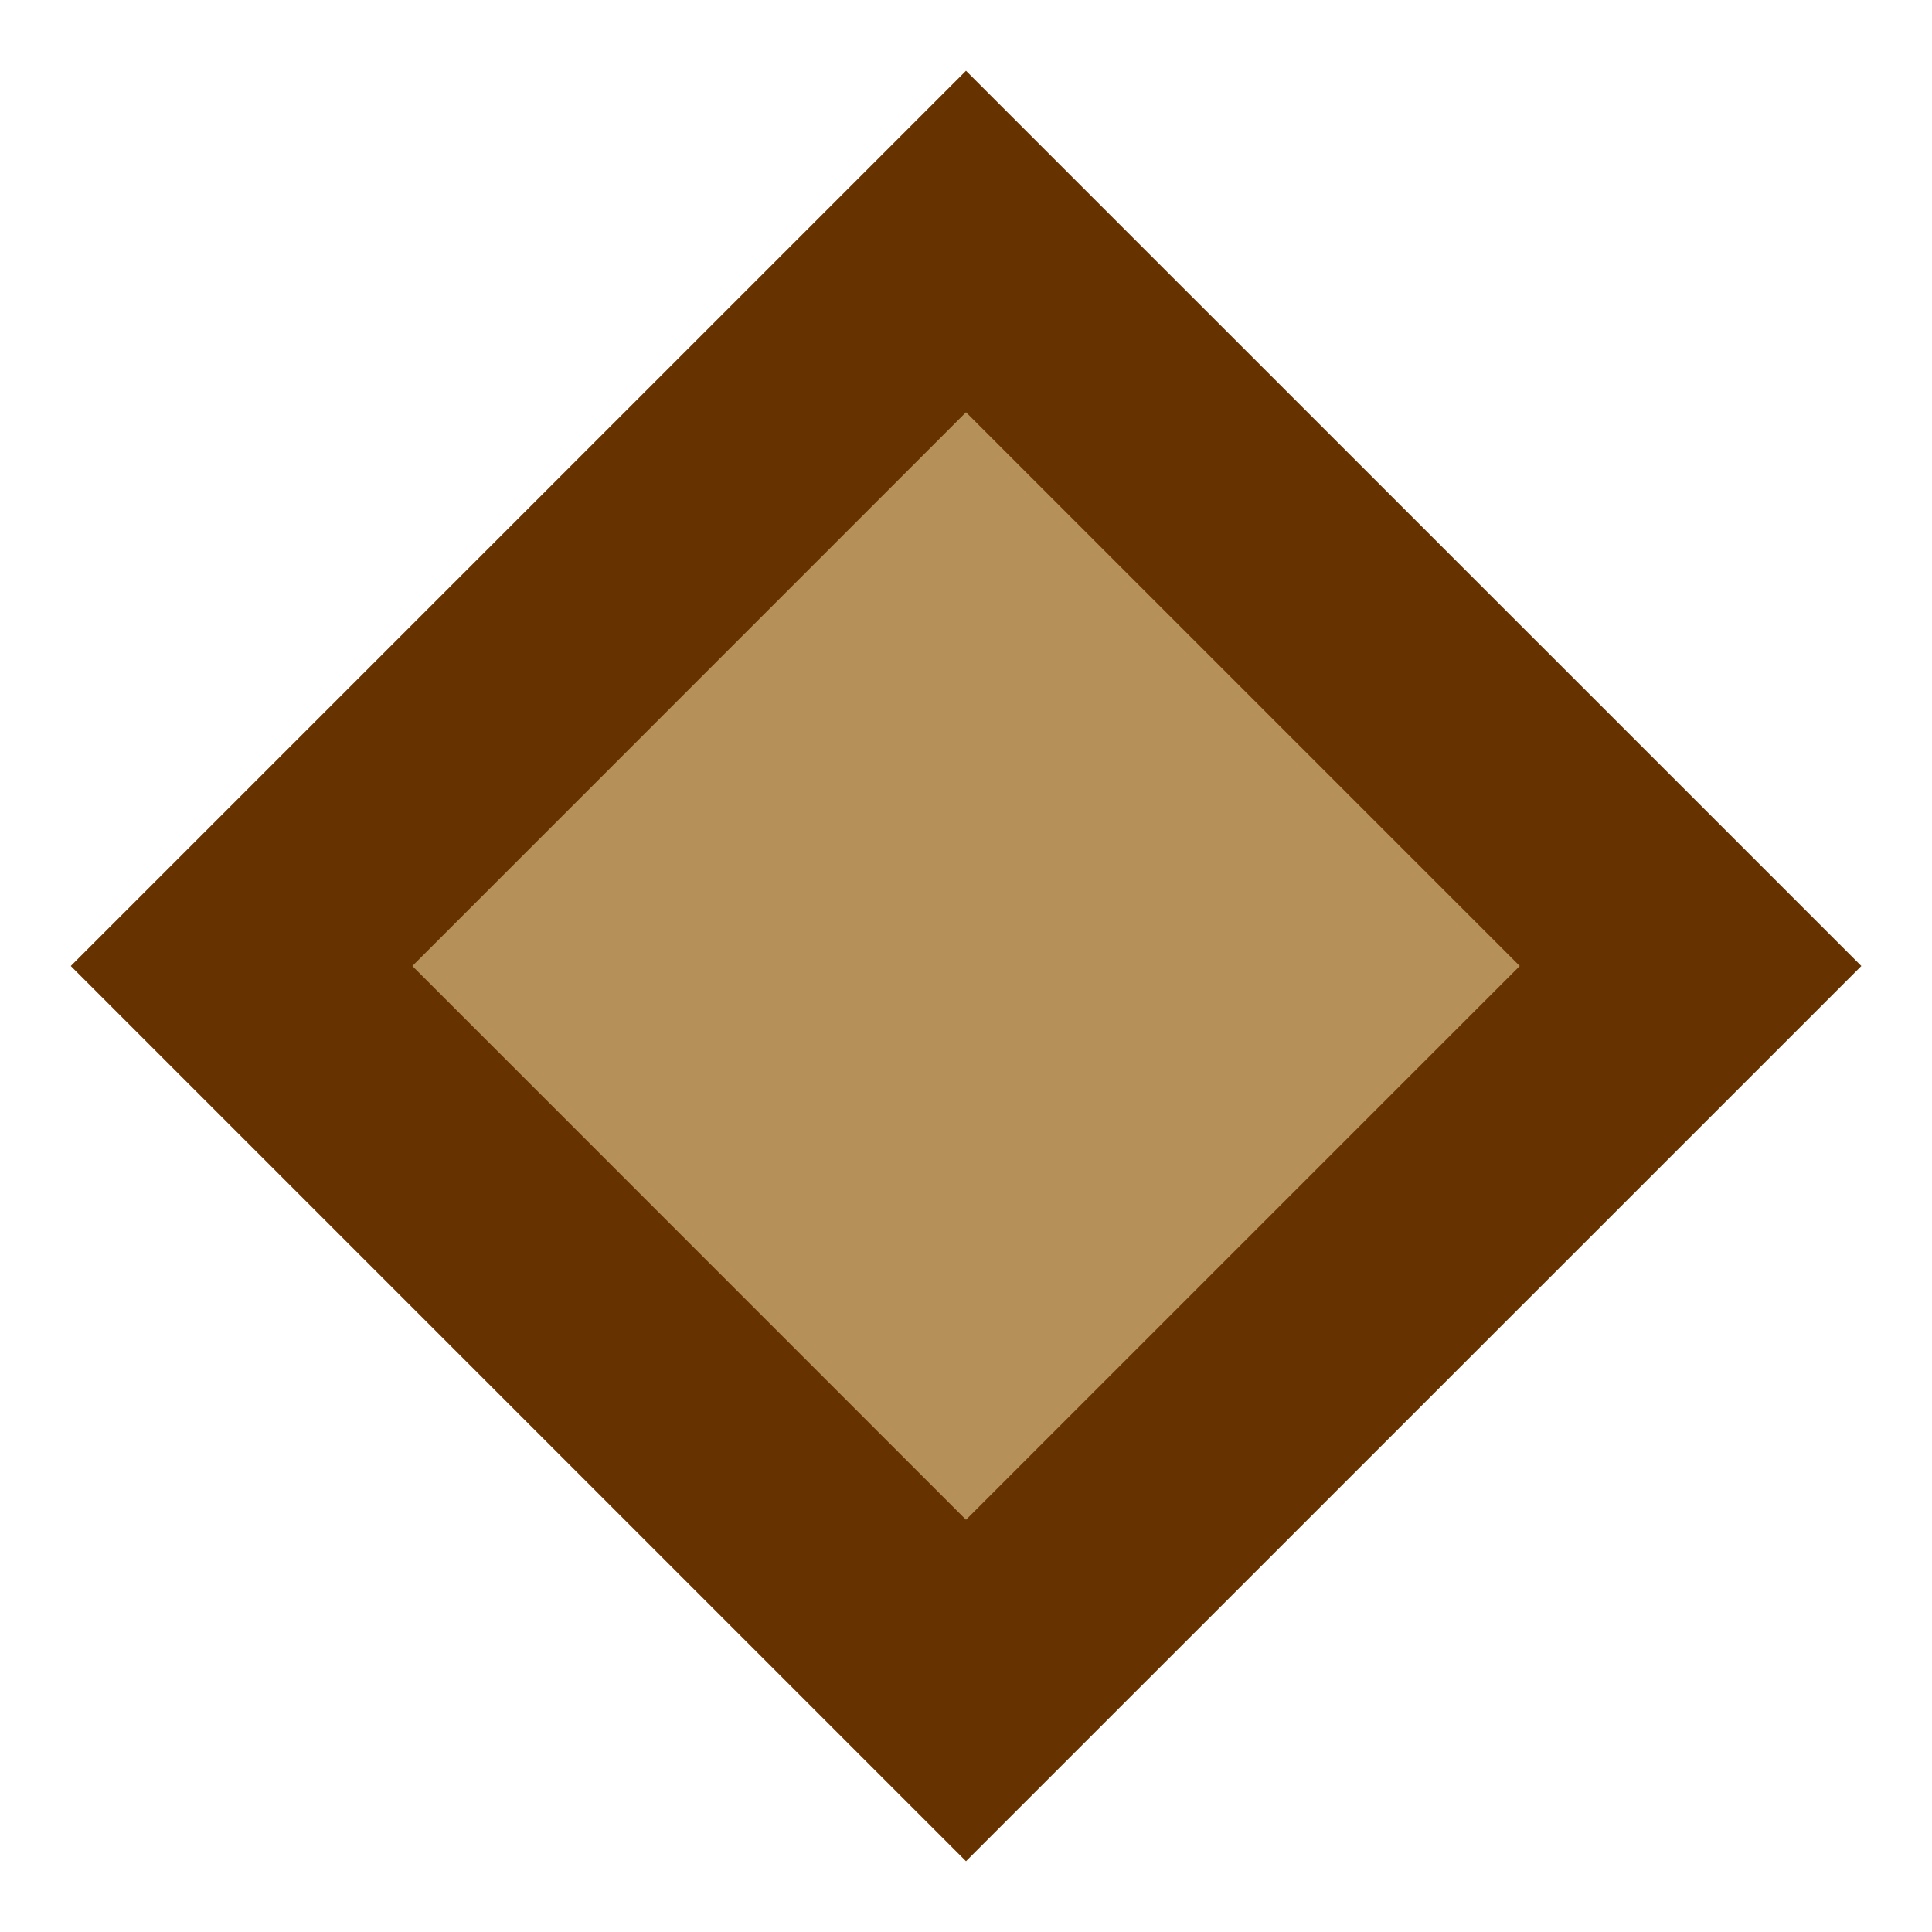 <svg xmlns="http://www.w3.org/2000/svg" xmlns:xlink="http://www.w3.org/1999/xlink" width="16" height="16" viewBox="0 0 16 16">
  <defs>
    <clipPath id="clip-path">
      <rect id="Rectangle_421" data-name="Rectangle 421" width="8.485" height="8.485" transform="translate(2 8) rotate(-45)" fill="none"/>
    </clipPath>
    <radialGradient id="radial-gradient" cx="0.5" cy="0.5" r="0.5" gradientTransform="matrix(1, 0, 0, -1, 0, 2.333)" gradientUnits="objectBoundingBox">
      <stop offset="0" stop-color="#ffcb7e"/>
      <stop offset="0.261" stop-color="#fbc87c"/>
      <stop offset="0.482" stop-color="#f1c077"/>
      <stop offset="0.688" stop-color="#dfb26e"/>
      <stop offset="0.884" stop-color="#c79e62"/>
      <stop offset="1" stop-color="#b59059"/>
    </radialGradient>
    <clipPath id="clip-path-2">
      <rect id="Rectangle_422" data-name="Rectangle 422" width="16" height="16" transform="translate(0 0)" fill="none"/>
    </clipPath>
    <radialGradient id="radial-gradient-2" cx="0.5" cy="0.5" r="0.539" gradientTransform="matrix(1, 0, 0, -0.7, 0, 1.767)" gradientUnits="objectBoundingBox">
      <stop offset="0" stop-color="#914918"/>
      <stop offset="0.005" stop-color="#914918"/>
      <stop offset="0.389" stop-color="#8e4716"/>
      <stop offset="0.636" stop-color="#854311"/>
      <stop offset="0.844" stop-color="#763b09"/>
      <stop offset="1" stop-color="#630"/>
    </radialGradient>
  </defs>
  <g id="decoration" transform="translate(0 0)">
    <g id="Group_833" data-name="Group 833">
      <g id="Group_832" data-name="Group 832" clip-path="url(#clip-path)">
        <rect id="Rectangle_420" data-name="Rectangle 420" width="12" height="12" transform="translate(2 2)" fill="url(#radial-gradient)"/>
      </g>
    </g>
    <g id="Group_835" data-name="Group 835">
      <g id="Group_834" data-name="Group 834" clip-path="url(#clip-path-2)">
        <path id="Path_263" data-name="Path 263" d="M8,2l.707-.707L15.415,8,8,15.414.586,8,8,.586l.707.707L8,2l.707.707L3.415,8,8,12.586,12.586,8,7.293,2.707,8,2l.707.707Z" fill="url(#radial-gradient-2)"/>
      </g>
    </g>
  </g>
</svg>
